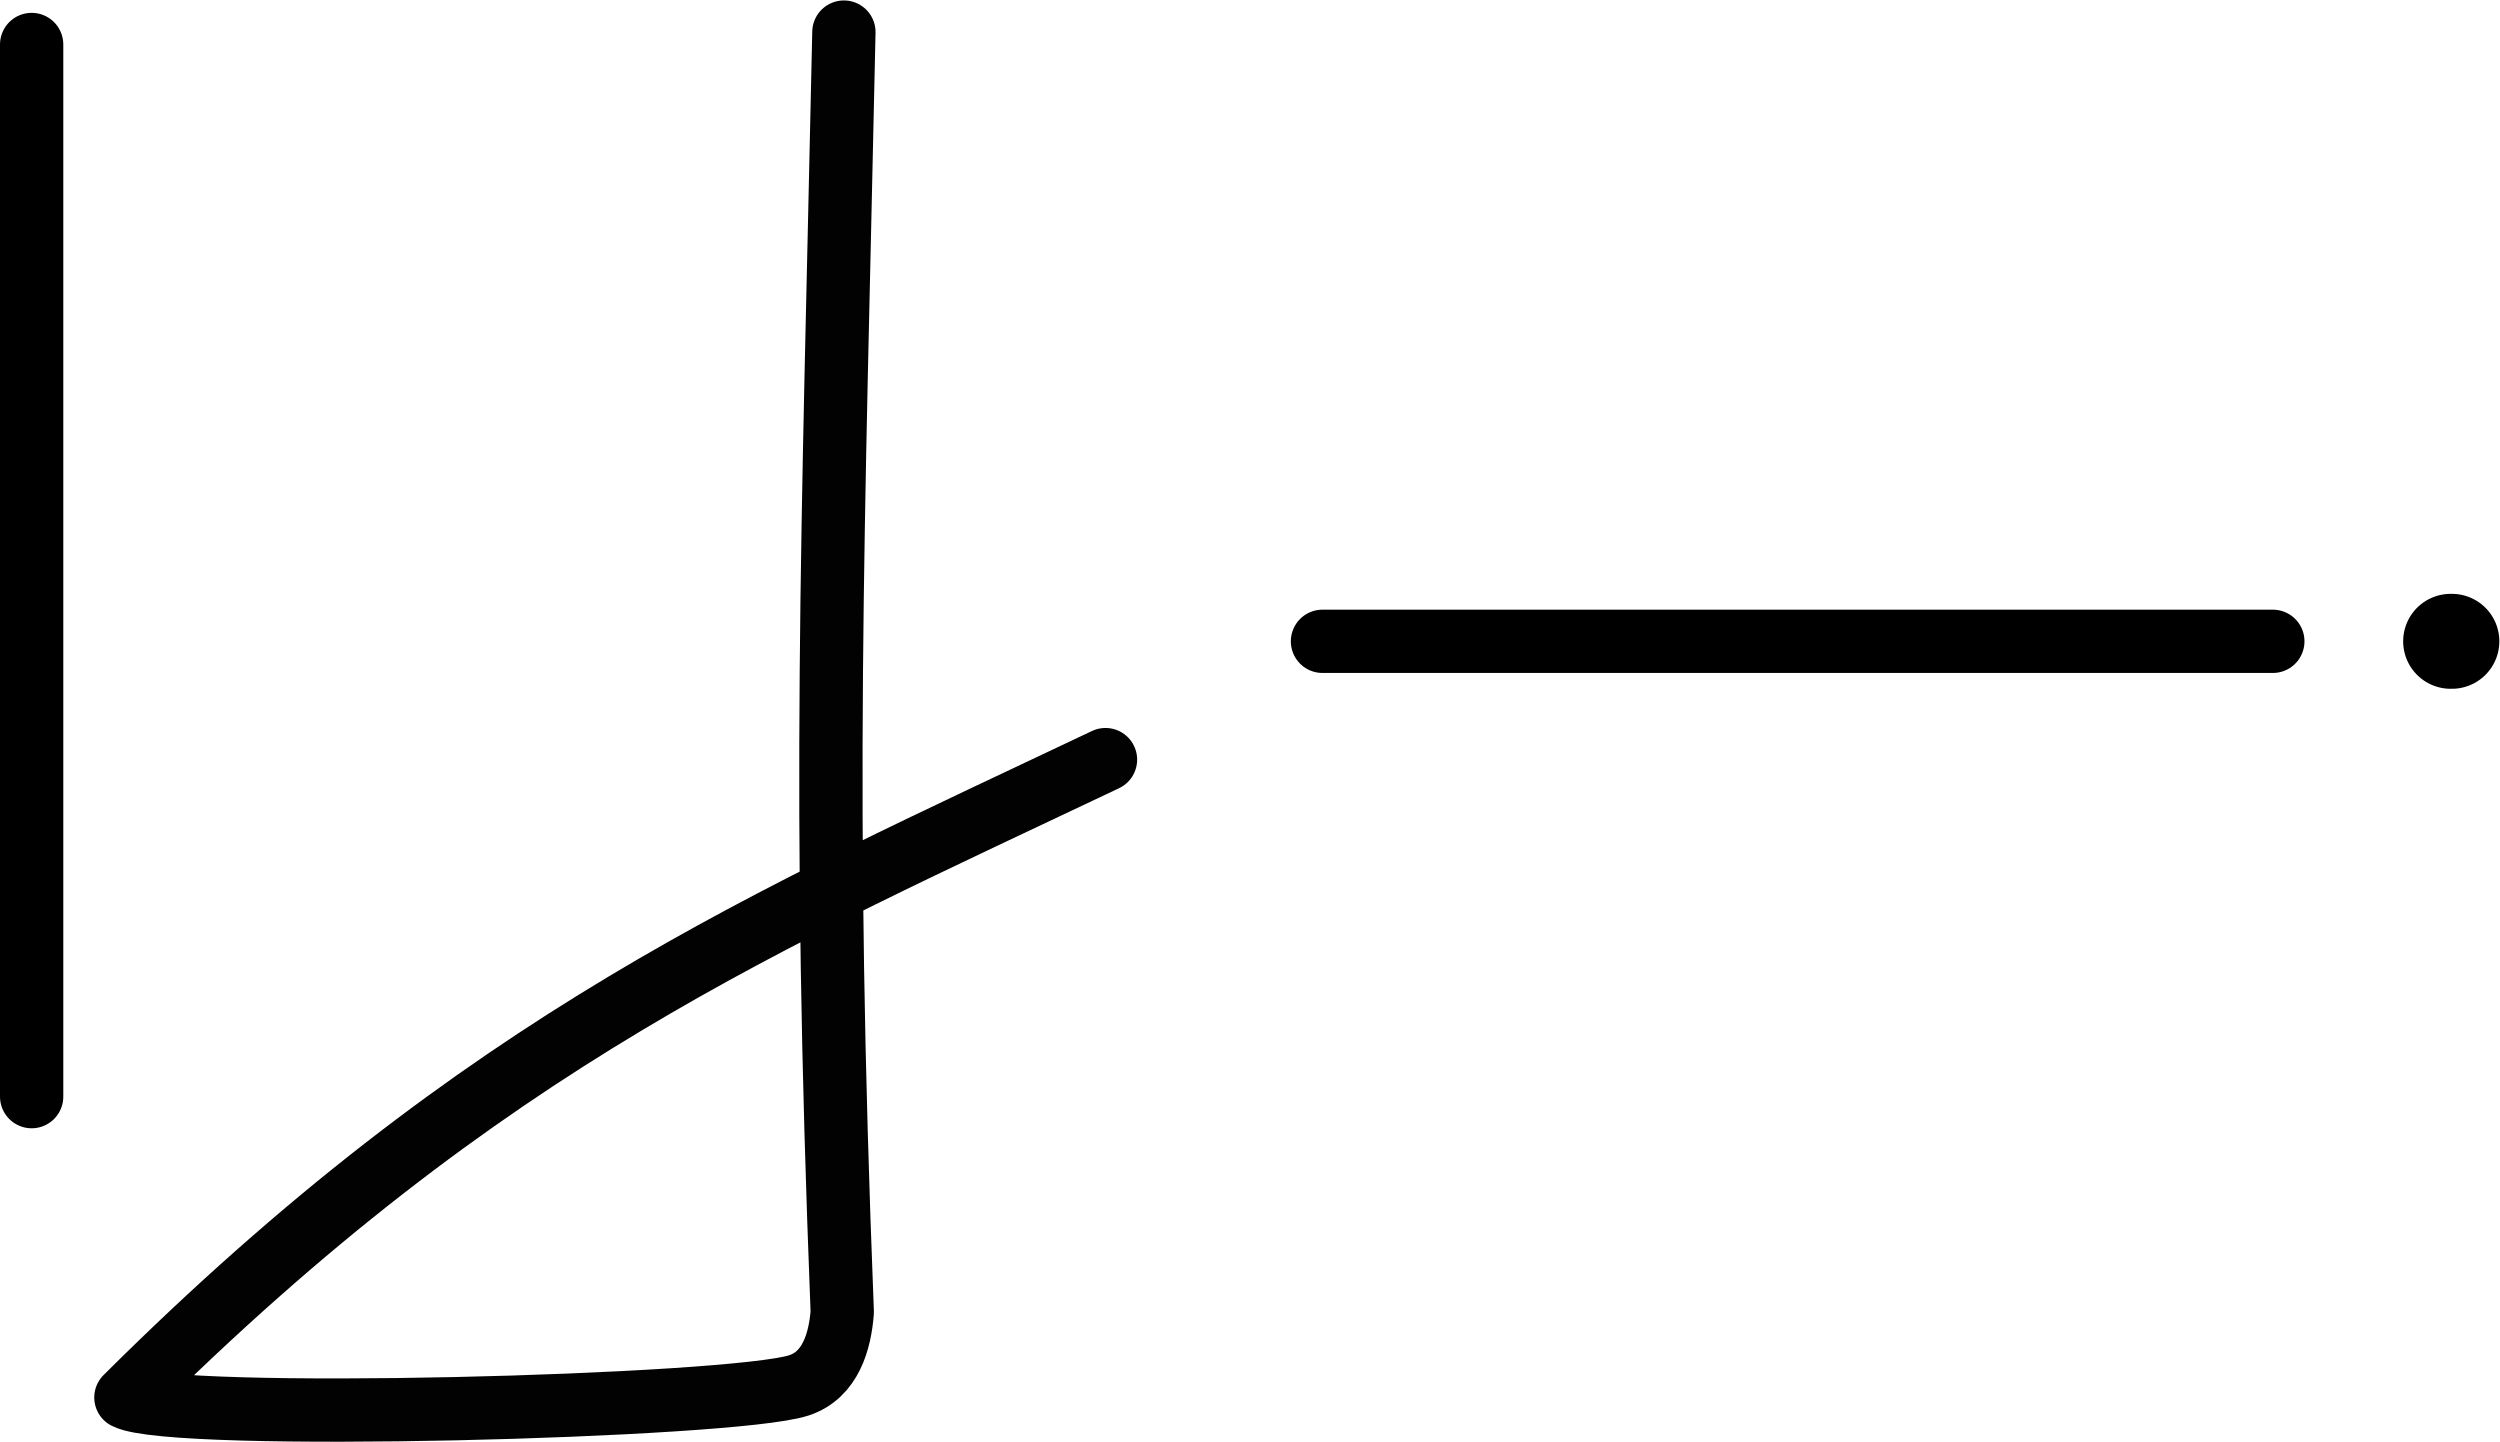 <?xml version="1.0" encoding="UTF-8" standalone="no"?>
<svg
   xmlns:dc="http://purl.org/dc/elements/1.1/"
   xmlns:cc="http://creativecommons.org/ns#"
   xmlns:rdf="http://www.w3.org/1999/02/22-rdf-syntax-ns#"
   xmlns:svg="http://www.w3.org/2000/svg"
   xmlns="http://www.w3.org/2000/svg"
   width="78.994"
   height="45.555"
   id="svg2"
   version="1.1">
  <defs
     id="defs8" />
  <path
     id="path4"
     d="m 26.665,1.014 c -0.348,16.288 -0.692,24.157 -0.052,40.445 -0.07,0.907 -0.361,1.99 -1.377,2.318 -2.119,0.684 -19.77,1.149 -21.258,0.38 C 15.392,32.794 24.262,29.072 34.931,24.002"
     style="fill:none;stroke:#020202;stroke-width:2;stroke-linecap:round;stroke-linejoin:round;stroke-miterlimit:4;stroke-dasharray:none" />
  <path
     id="path13718"
     d="m 1,1.406 0,33.245"
     style="fill:none;fill-rule:evenodd;stroke:#000000;stroke-width:2;stroke-linecap:round;stroke-linejoin:round;stroke-miterlimit:4;stroke-dasharray:none;stroke-opacity:1" />
  <path
     id="path13718-9"
     d="m 71.816,20.264 -30.029,0"
     style="fill:none;fill-rule:evenodd;stroke:#000000;stroke-width:2;stroke-linecap:round;stroke-linejoin:round;stroke-miterlimit:4;stroke-dasharray:none;stroke-opacity:1" />
  <path
     id="path22-6-7-2"
     d="m 77.473,20.264 -0.039,0"
     style="fill:none;stroke:#000000;stroke-width:3;stroke-linecap:round;stroke-linejoin:round;stroke-miterlimit:4;stroke-dasharray:none" />
</svg>
